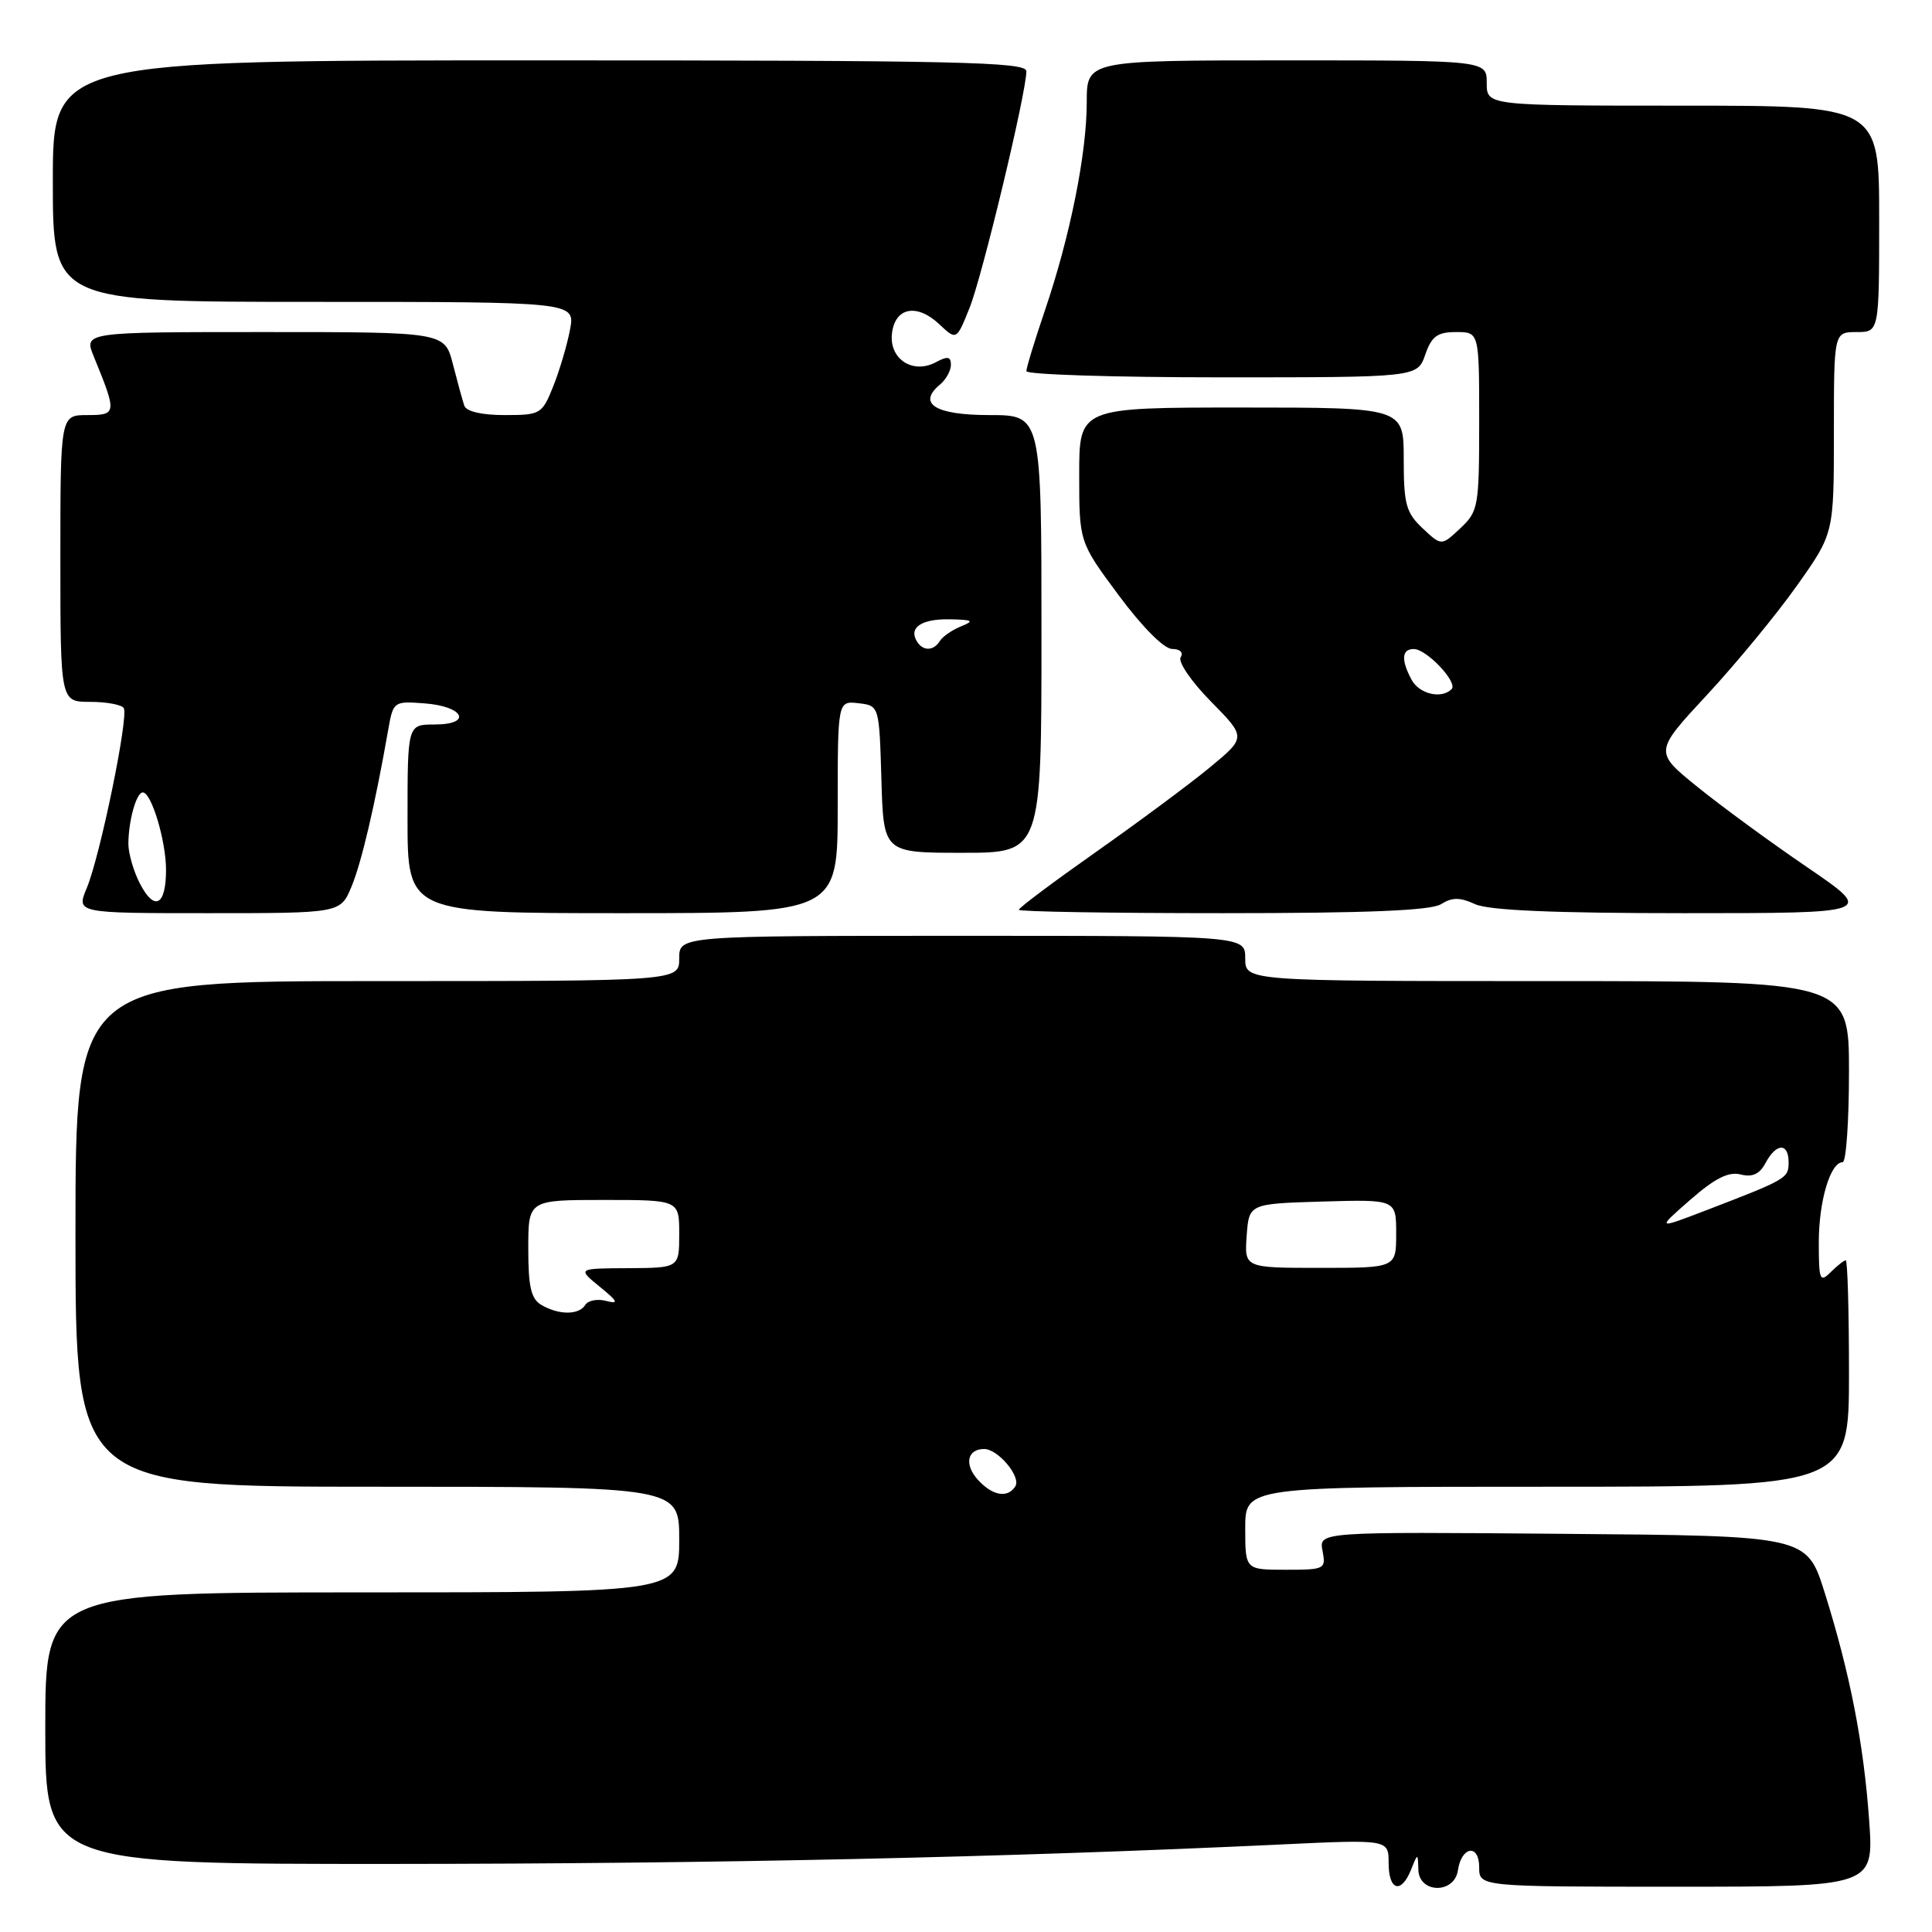 <?xml version="1.0" encoding="UTF-8" standalone="no"?>
<!DOCTYPE svg PUBLIC "-//W3C//DTD SVG 1.1//EN" "http://www.w3.org/Graphics/SVG/1.1/DTD/svg11.dtd" >
<svg xmlns="http://www.w3.org/2000/svg" xmlns:xlink="http://www.w3.org/1999/xlink" version="1.1" viewBox="0 0 256 256">
 <g >
 <path fill="currentColor"
d=" M 186.97 247.75 C 187.87 245.50 187.87 245.50 187.94 247.75 C 188.03 250.91 192.72 250.98 193.18 247.83 C 193.65 244.63 196.00 244.28 196.00 247.42 C 196.00 250.00 196.00 250.00 222.15 250.00 C 248.30 250.00 248.30 250.00 247.67 241.18 C 246.95 231.03 245.13 221.70 241.77 211.00 C 239.41 203.50 239.41 203.50 207.09 203.24 C 174.76 202.97 174.76 202.97 175.24 205.49 C 175.71 207.92 175.55 208.00 170.36 208.00 C 165.00 208.00 165.00 208.00 165.00 202.50 C 165.00 197.00 165.00 197.00 205.00 197.00 C 245.00 197.00 245.00 197.00 245.00 182.00 C 245.00 173.75 244.81 167.00 244.57 167.00 C 244.34 167.00 243.44 167.71 242.57 168.57 C 241.14 170.00 241.00 169.64 241.00 164.62 C 241.00 159.16 242.53 154.00 244.16 154.00 C 244.62 154.00 245.00 148.60 245.00 142.00 C 245.00 130.00 245.00 130.00 205.00 130.00 C 165.00 130.00 165.00 130.00 165.00 127.00 C 165.00 124.00 165.00 124.00 127.50 124.00 C 90.00 124.00 90.00 124.00 90.00 127.00 C 90.00 130.00 90.00 130.00 50.00 130.00 C 10.00 130.00 10.00 130.00 10.00 163.50 C 10.00 197.00 10.00 197.00 50.00 197.00 C 90.00 197.00 90.00 197.00 90.00 204.00 C 90.00 211.00 90.00 211.00 48.00 211.00 C 6.00 211.00 6.00 211.00 6.00 229.00 C 6.00 247.00 6.00 247.00 52.25 246.98 C 94.73 246.96 133.38 246.12 169.75 244.40 C 184.00 243.73 184.00 243.73 184.00 246.87 C 184.00 250.51 185.66 251.01 186.97 247.75 Z  M 46.57 117.50 C 47.90 114.31 49.70 106.63 51.44 96.70 C 52.10 92.95 52.17 92.89 56.23 93.20 C 61.48 93.58 62.65 96.00 57.58 96.00 C 54.00 96.00 54.00 96.00 54.00 108.50 C 54.00 121.00 54.00 121.00 82.50 121.00 C 111.00 121.00 111.00 121.00 111.00 106.93 C 111.00 92.87 111.00 92.87 113.75 93.18 C 116.50 93.50 116.50 93.50 116.79 103.25 C 117.07 113.00 117.07 113.00 127.54 113.00 C 138.00 113.00 138.00 113.00 138.00 84.00 C 138.00 55.00 138.00 55.00 131.11 55.00 C 123.93 55.00 121.50 53.49 124.56 50.95 C 125.35 50.29 126.00 49.12 126.00 48.34 C 126.00 47.24 125.56 47.16 124.00 48.00 C 120.95 49.63 117.80 47.57 118.19 44.19 C 118.59 40.73 121.48 40.16 124.46 42.96 C 126.74 45.11 126.74 45.11 128.47 40.80 C 130.16 36.60 136.00 12.27 136.00 9.43 C 136.00 8.20 126.76 8.00 71.50 8.00 C 7.00 8.00 7.00 8.00 7.00 24.00 C 7.00 40.00 7.00 40.00 41.61 40.00 C 76.22 40.00 76.22 40.00 75.53 43.68 C 75.15 45.70 74.15 49.07 73.31 51.18 C 71.83 54.88 71.63 55.00 66.86 55.00 C 63.81 55.00 61.78 54.52 61.52 53.75 C 61.29 53.06 60.61 50.59 60.01 48.25 C 58.92 44.00 58.92 44.00 35.01 44.00 C 11.10 44.00 11.10 44.00 12.43 47.25 C 15.51 54.77 15.48 55.00 11.57 55.00 C 8.00 55.00 8.00 55.00 8.00 74.00 C 8.00 93.00 8.00 93.00 11.94 93.00 C 14.11 93.00 16.11 93.37 16.40 93.83 C 17.07 94.93 13.28 113.40 11.50 117.66 C 10.10 121.00 10.10 121.00 27.60 121.00 C 45.10 121.00 45.10 121.00 46.57 117.50 Z  M 190.94 119.81 C 192.42 118.88 193.44 118.88 195.47 119.81 C 197.28 120.63 205.88 121.00 223.23 121.00 C 248.37 121.00 248.37 121.00 239.50 114.94 C 234.61 111.61 228.04 106.80 224.90 104.25 C 219.18 99.62 219.18 99.62 226.20 92.06 C 230.06 87.90 235.42 81.39 238.11 77.59 C 243.00 70.69 243.00 70.69 243.00 57.34 C 243.00 44.00 243.00 44.00 246.00 44.00 C 249.00 44.00 249.00 44.00 249.00 29.00 C 249.00 14.00 249.00 14.00 223.00 14.00 C 197.00 14.00 197.00 14.00 197.00 11.00 C 197.00 8.00 197.00 8.00 170.50 8.00 C 144.00 8.00 144.00 8.00 144.00 13.54 C 144.00 20.33 141.80 31.28 138.49 41.03 C 137.12 45.06 136.00 48.72 136.00 49.18 C 136.00 49.63 147.66 50.00 161.90 50.00 C 187.80 50.00 187.80 50.00 188.85 47.00 C 189.70 44.55 190.46 44.00 192.95 44.00 C 196.00 44.00 196.00 44.00 196.00 55.83 C 196.00 67.15 195.89 67.75 193.50 70.00 C 191.00 72.35 191.00 72.35 188.50 70.00 C 186.31 67.94 186.00 66.81 186.00 60.83 C 186.00 54.00 186.00 54.00 164.50 54.00 C 143.00 54.00 143.00 54.00 143.00 62.91 C 143.00 71.83 143.00 71.83 148.25 78.90 C 151.36 83.09 154.24 85.98 155.31 85.99 C 156.36 85.99 156.84 86.46 156.44 87.10 C 156.07 87.70 157.87 90.33 160.45 92.95 C 165.13 97.70 165.13 97.70 160.32 101.68 C 157.67 103.87 150.89 108.90 145.25 112.87 C 139.61 116.84 135.00 120.29 135.00 120.55 C 135.00 120.80 147.16 121.00 162.01 121.00 C 181.22 121.00 189.58 120.65 190.94 119.81 Z  M 129.56 196.06 C 127.74 194.05 128.17 192.00 130.40 192.00 C 132.24 192.00 135.32 195.67 134.54 196.94 C 133.53 198.56 131.50 198.21 129.56 196.06 Z  M 71.75 172.92 C 70.37 172.12 70.00 170.54 70.00 165.45 C 70.00 159.00 70.00 159.00 80.00 159.00 C 90.00 159.00 90.00 159.00 90.00 163.50 C 90.00 168.00 90.00 168.00 83.25 168.04 C 76.50 168.07 76.50 168.07 79.47 170.50 C 81.88 172.46 82.04 172.82 80.33 172.38 C 79.17 172.07 77.92 172.31 77.55 172.91 C 76.72 174.26 74.06 174.27 71.75 172.92 Z  M 165.19 163.75 C 165.50 159.50 165.50 159.50 175.25 159.21 C 185.00 158.93 185.00 158.93 185.00 163.46 C 185.00 168.00 185.00 168.00 174.94 168.00 C 164.89 168.00 164.89 168.00 165.19 163.75 Z  M 223.97 158.98 C 227.23 156.13 229.03 155.22 230.64 155.62 C 232.20 156.02 233.16 155.58 233.95 154.09 C 235.37 151.43 237.00 151.40 237.00 154.02 C 237.00 156.13 236.77 156.26 226.00 160.40 C 219.50 162.89 219.50 162.89 223.97 158.98 Z  M 18.54 117.08 C 17.69 115.44 17.01 113.06 17.01 111.80 C 17.03 108.72 18.07 105.00 18.92 105.00 C 20.07 105.00 22.00 111.43 22.00 115.26 C 22.00 120.01 20.47 120.81 18.54 117.08 Z  M 121.50 85.00 C 120.37 83.17 122.08 82.00 125.81 82.06 C 128.91 82.12 129.15 82.27 127.35 82.99 C 126.17 83.47 124.91 84.34 124.54 84.93 C 123.71 86.27 122.31 86.31 121.50 85.00 Z  M 187.04 90.07 C 185.63 87.44 185.73 86.00 187.33 86.00 C 189.04 86.00 193.23 90.44 192.34 91.32 C 191.00 92.66 188.05 91.96 187.04 90.07 Z "/>
</g>
</svg>